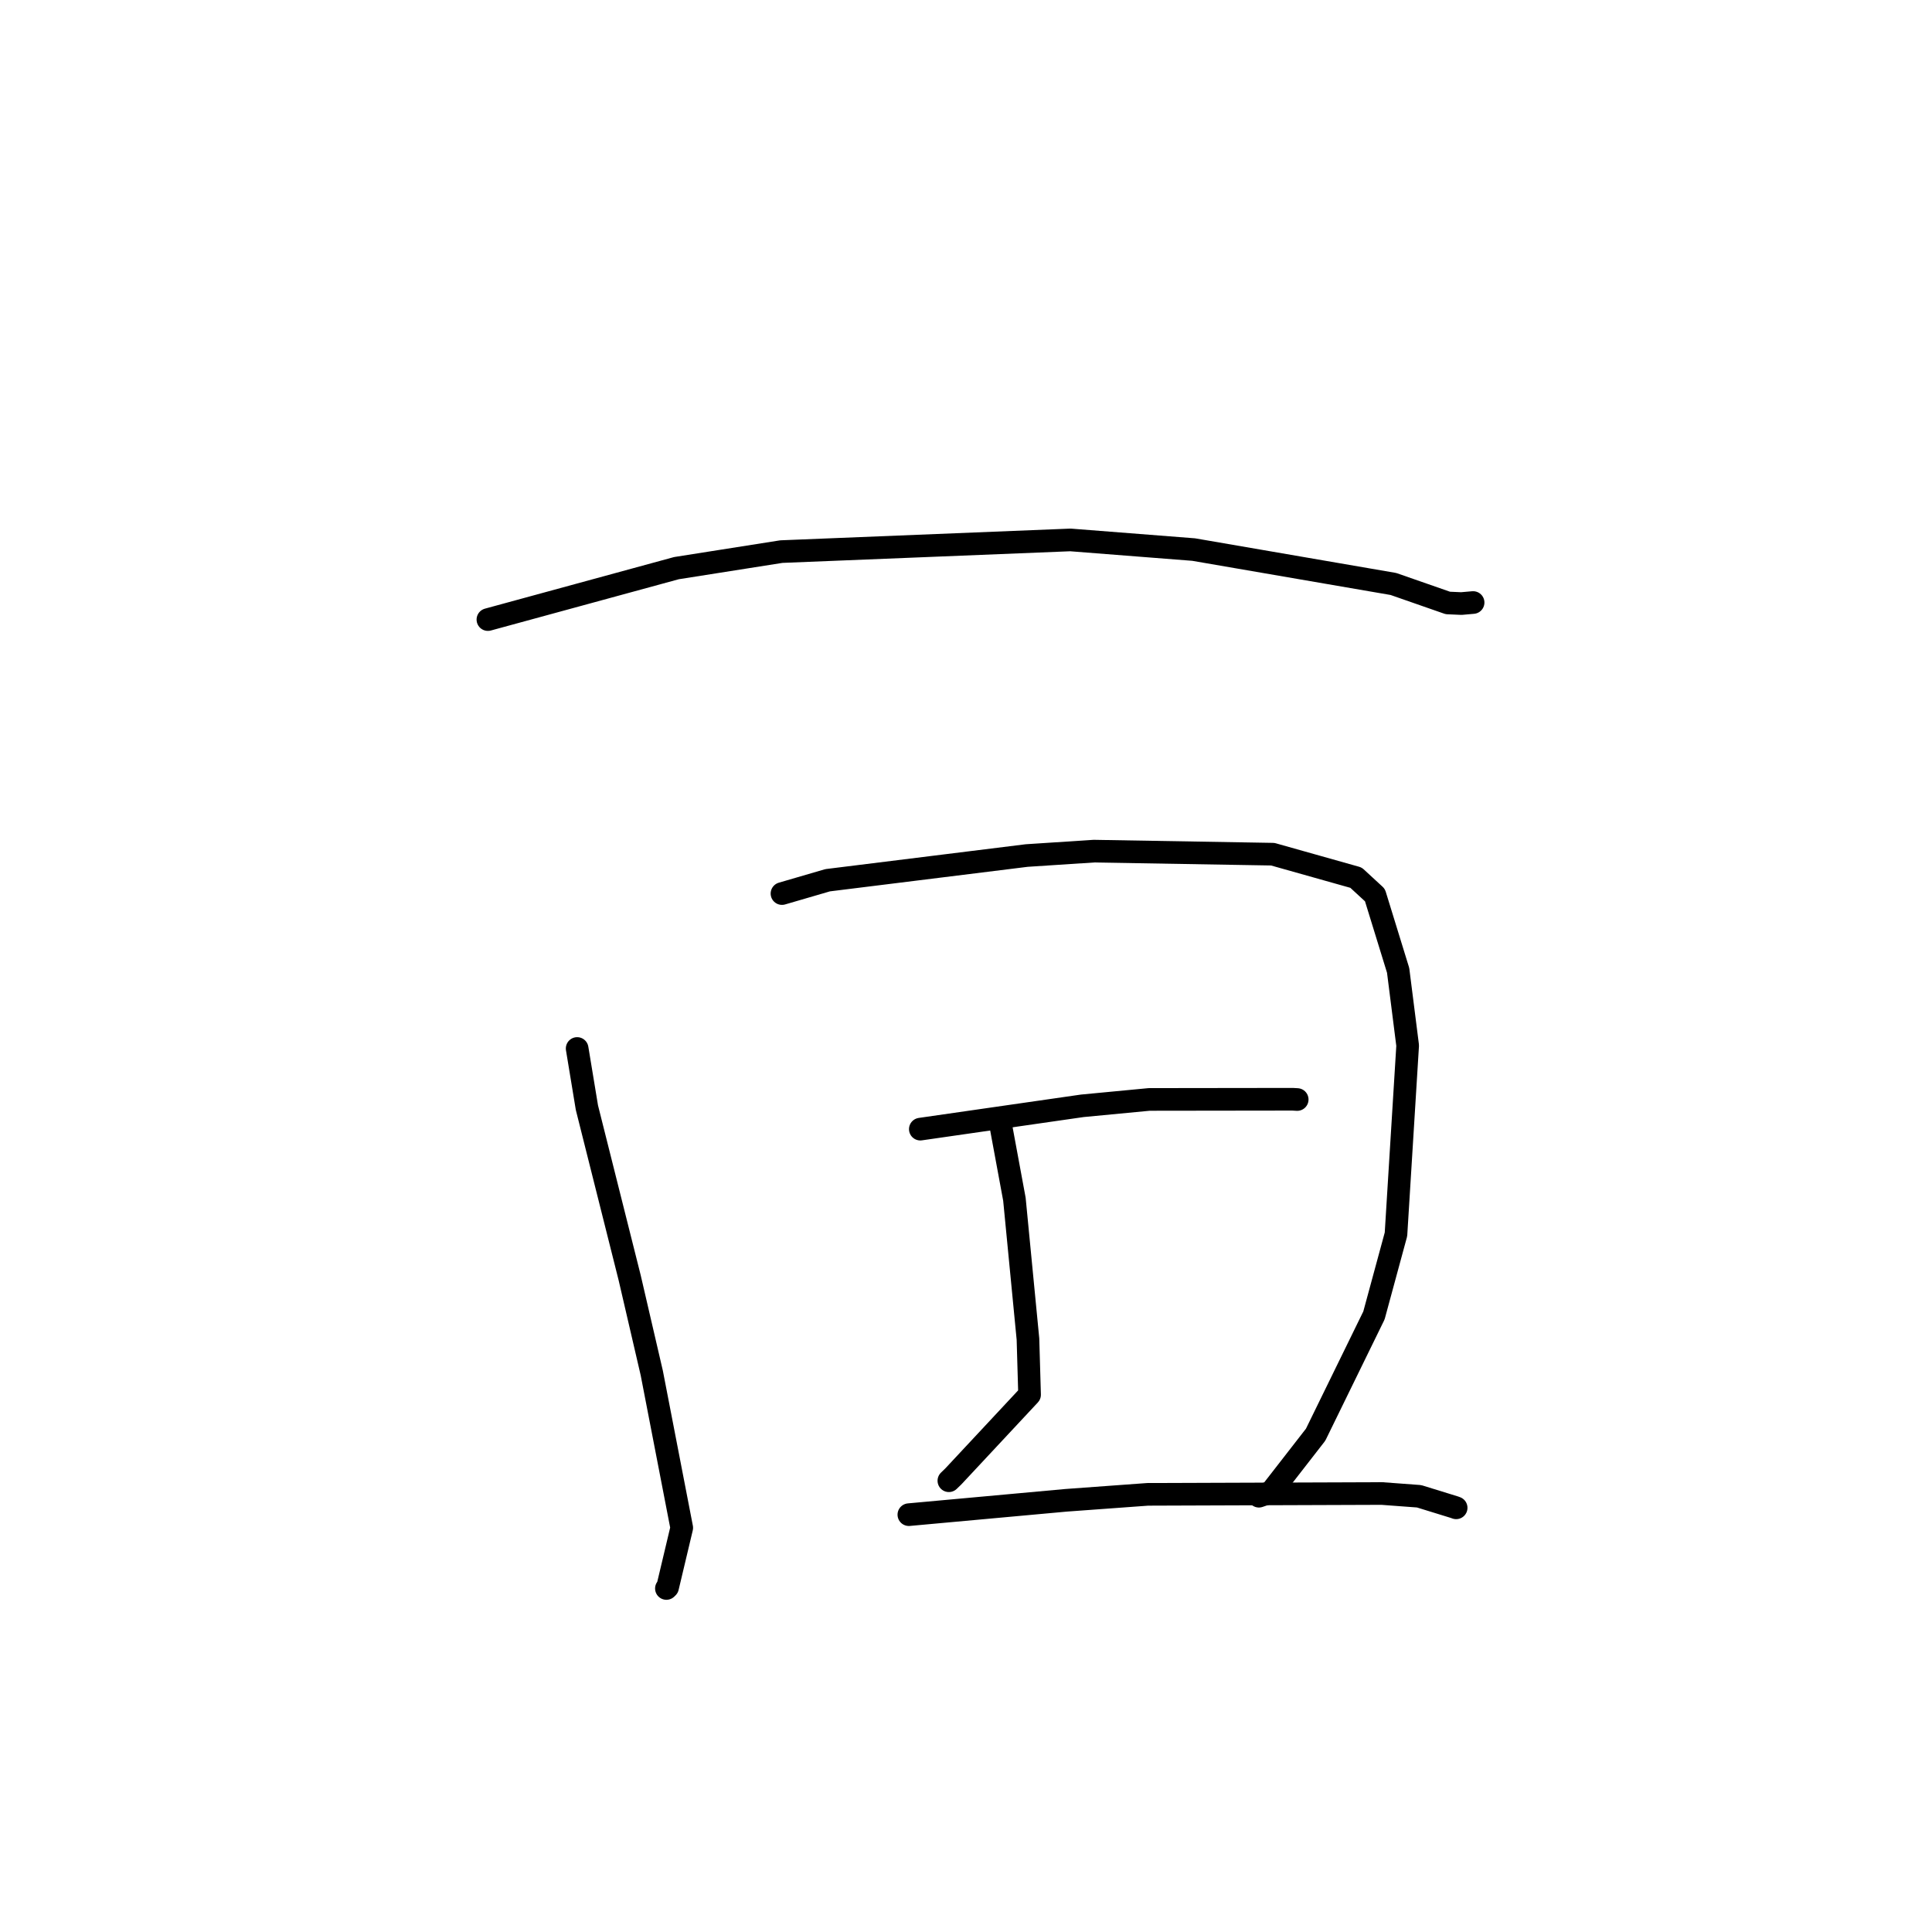 <?xml version="1.0" standalone="no"?>
    <svg width="256" height="256" xmlns="http://www.w3.org/2000/svg" version="1.1">
    <polyline stroke="black" stroke-width="3" stroke-linecap="round" fill="transparent" stroke-linejoin="round" points="64.65 82.098 89.635 75.281 103.533 73.091 141.833 71.543 158.167 72.821 184.633 77.38 191.849 79.896 193.64 79.974 195.042 79.851 195.182 79.839 195.194 79.838 " />
        <polyline stroke="black" stroke-width="3" stroke-linecap="round" fill="transparent" stroke-linejoin="round" points="76.475 138.93 77.769 146.768 83.432 169.301 86.364 181.934 90.334 202.443 88.46 210.326 88.302 210.481 " />
        <polyline stroke="black" stroke-width="3" stroke-linecap="round" fill="transparent" stroke-linejoin="round" points="103.616 118.402 109.667 116.637 136.04 113.363 144.948 112.781 168.643 113.185 179.68 116.294 182.184 118.601 185.26 128.58 186.522 138.542 184.974 163.554 182.056 174.301 174.328 190.103 168.415 197.71 166.812 198.255 " />
        <polyline stroke="black" stroke-width="3" stroke-linecap="round" fill="transparent" stroke-linejoin="round" points="132.469 148.383 134.415 158.904 136.21 177.437 136.424 184.808 126.321 195.634 125.73 196.205 " />
        <polyline stroke="black" stroke-width="3" stroke-linecap="round" fill="transparent" stroke-linejoin="round" points="121.947 149.617 143.411 146.526 152.277 145.681 171.271 145.656 171.826 145.688 171.881 145.691 171.886 145.691 " />
        <polyline stroke="black" stroke-width="3" stroke-linecap="round" fill="transparent" stroke-linejoin="round" points="120.428 200.701 141.246 198.799 152.085 198.008 183.096 197.898 188.036 198.265 192.721 199.711 192.931 199.788 192.948 199.794 " />
        </svg>